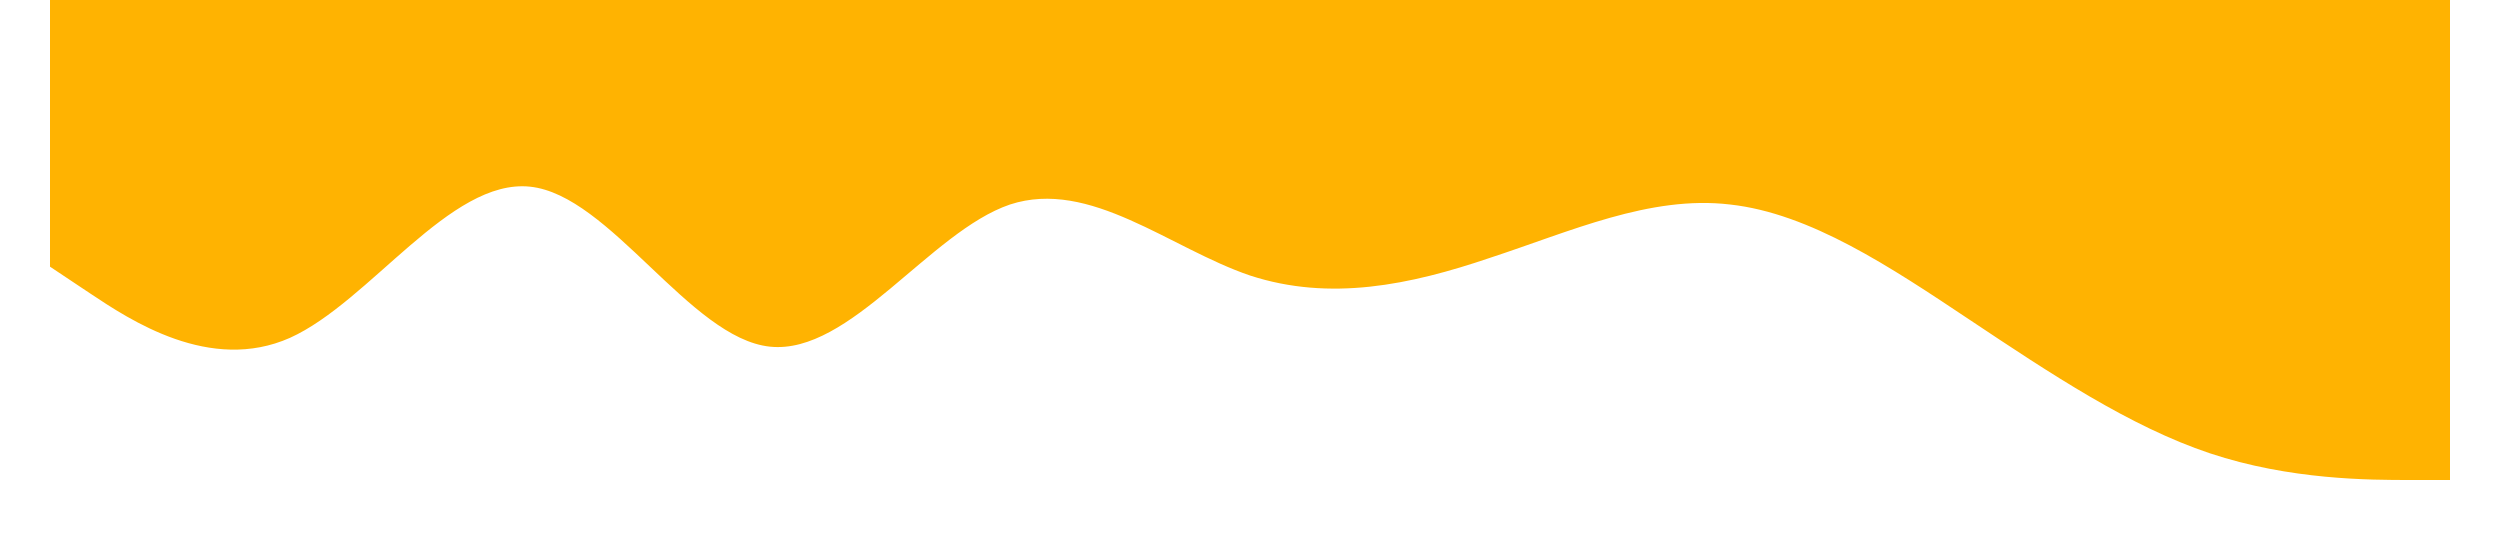 <?xml version="1.0" standalone="no"?><svg xmlns="http://www.w3.org/2000/svg" viewBox="0 0 1440 320" width="1500"><path fill="#FFB301" fill-opacity="1" d="M0,160L24,176C48,192,96,224,144,202.7C192,181,240,107,288,112C336,117,384,203,432,208C480,213,528,139,576,122.7C624,107,672,149,720,165.3C768,181,816,171,864,154.7C912,139,960,117,1008,122.7C1056,128,1104,160,1152,192C1200,224,1248,256,1296,272C1344,288,1392,288,1416,288L1440,288L1440,0L1416,0C1392,0,1344,0,1296,0C1248,0,1200,0,1152,0C1104,0,1056,0,1008,0C960,0,912,0,864,0C816,0,768,0,720,0C672,0,624,0,576,0C528,0,480,0,432,0C384,0,336,0,288,0C240,0,192,0,144,0C96,0,48,0,24,0L0,0Z"></path></svg>